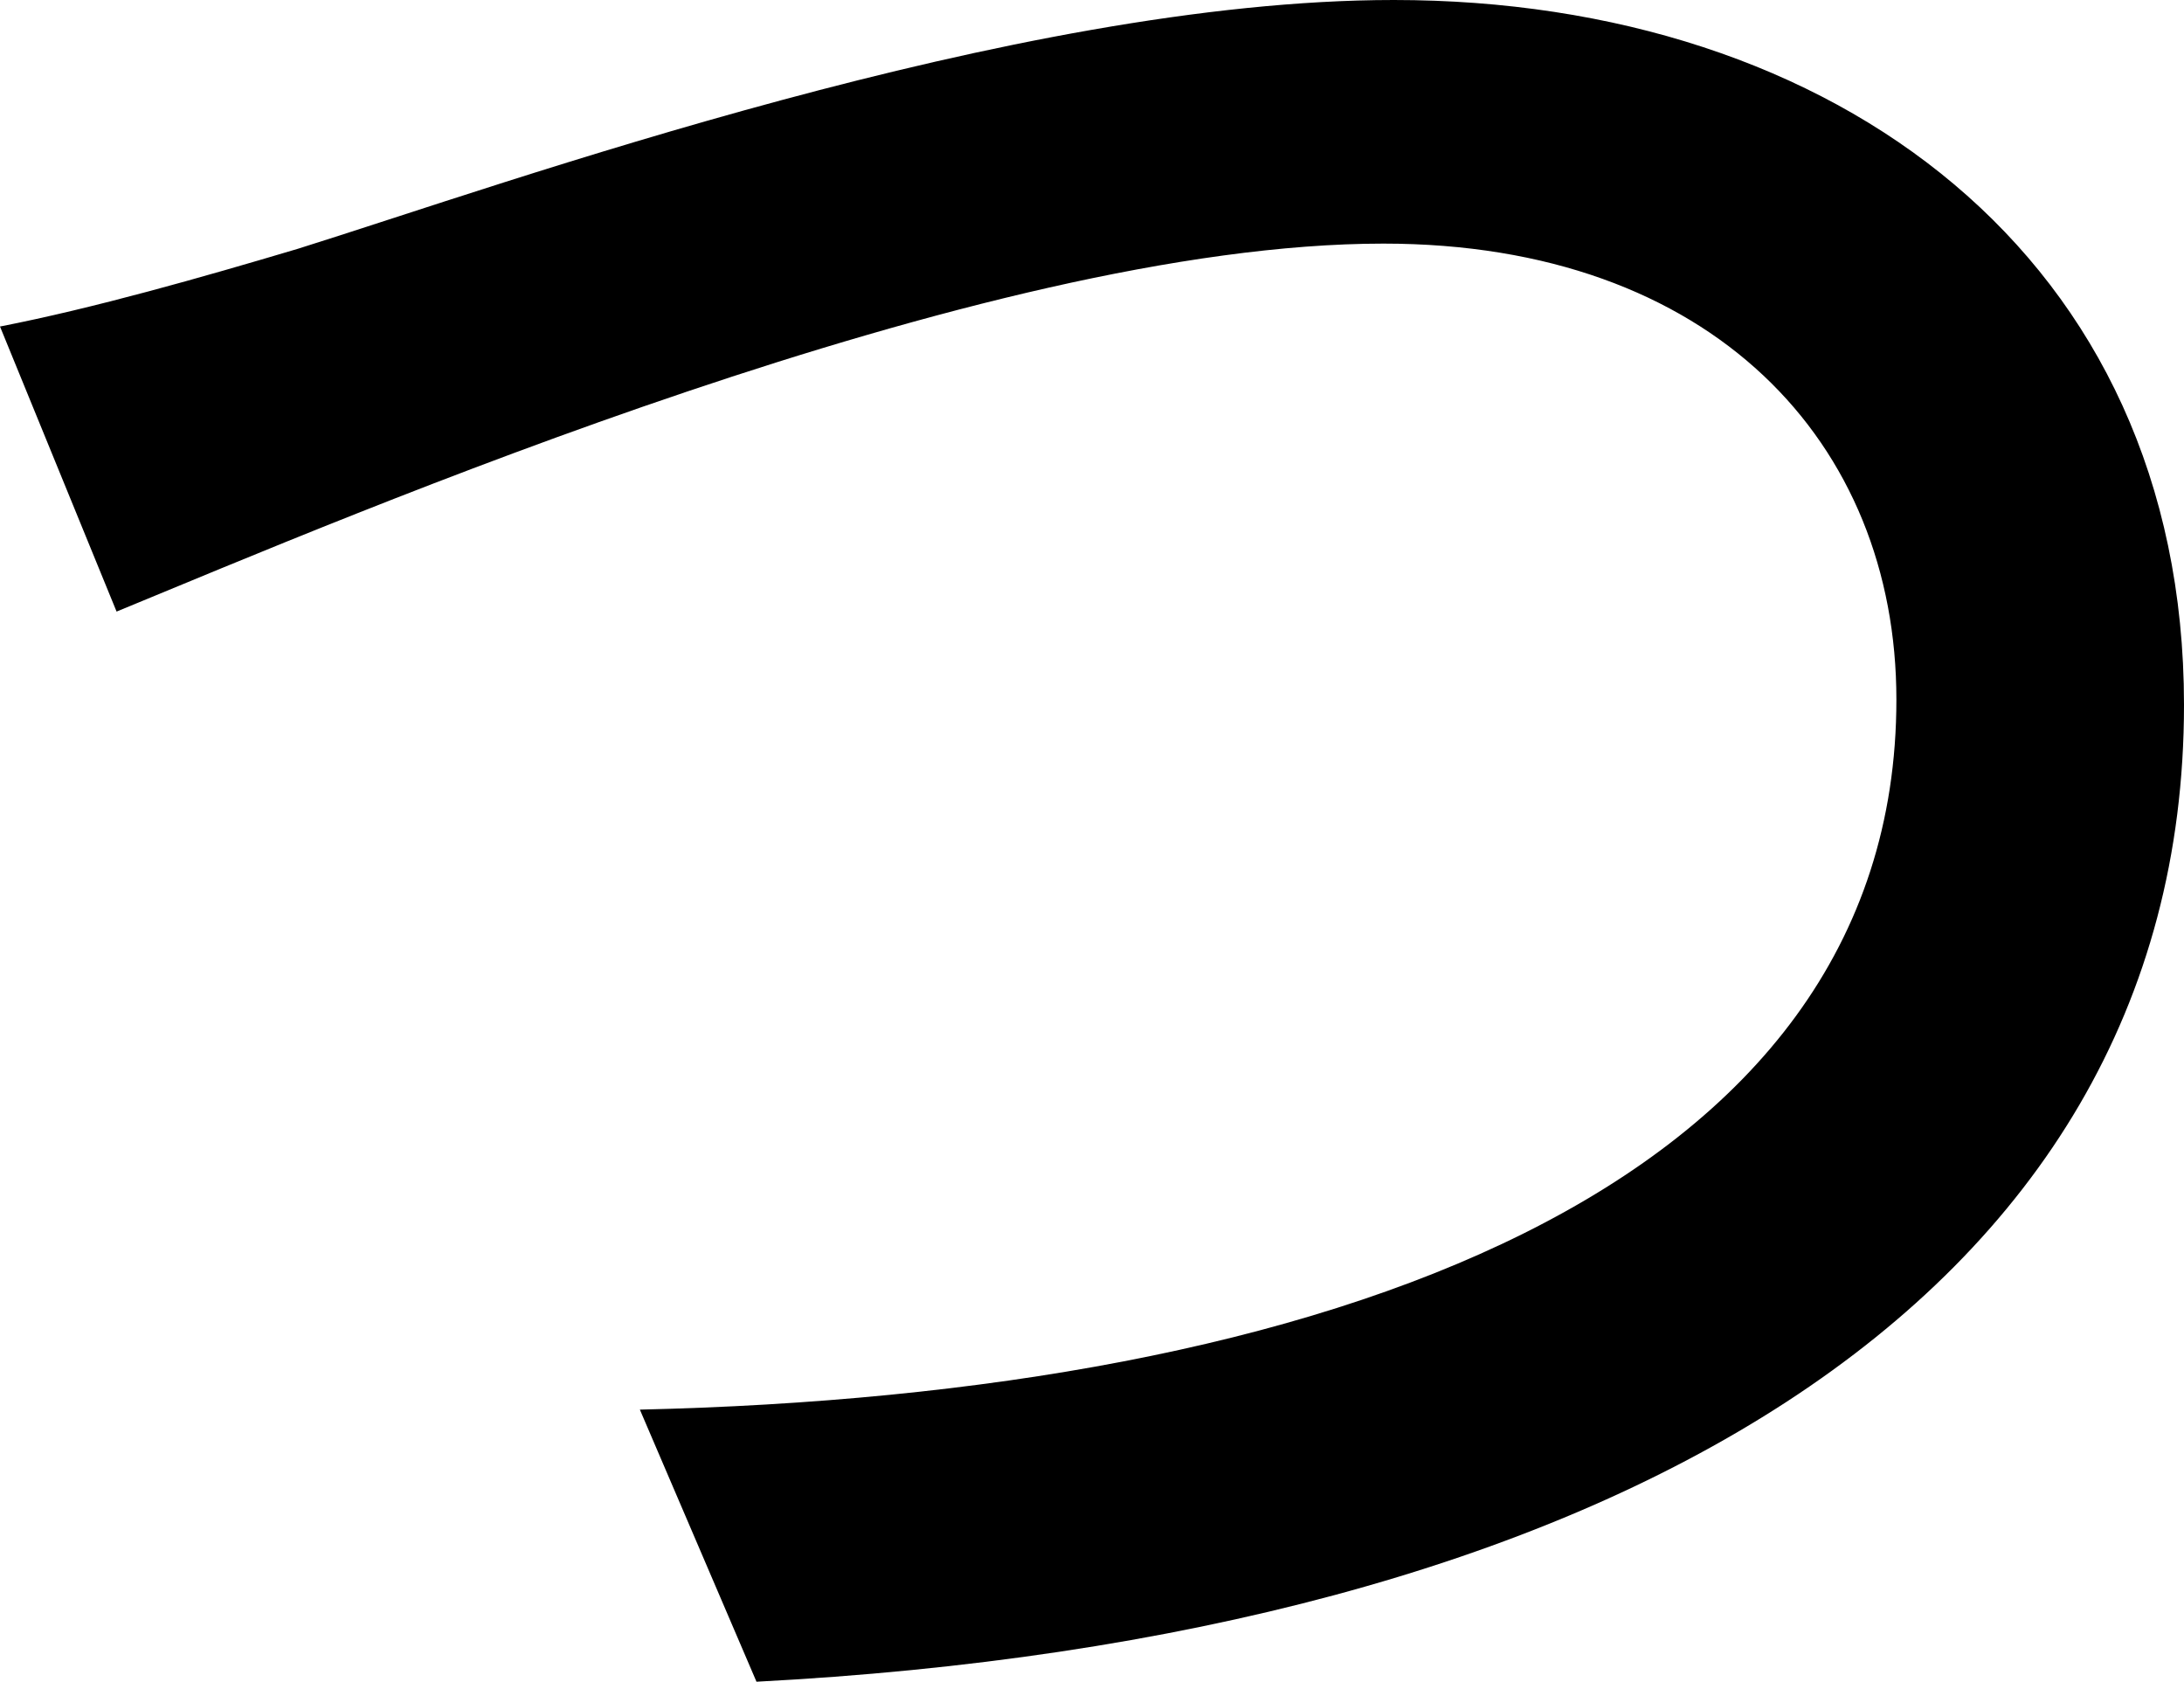 <svg xmlns="http://www.w3.org/2000/svg" viewBox="0 0 529.05 407.3"><g id="Layer_2" data-name="Layer 2"><g id="Layer_1-2" data-name="Layer 1"><path d="M72.17,60.25C122.38,44.56,246,0,337.64,0,444.33,0,529.05,62.13,529.05,170.7c0,145.6-141.83,225.93-345.8,236.6L155,341.4c165.06-3.76,304.38-52.71,304.38-171.95C459.39,107.32,414.83,59,335.13,59c-97.28,0-250.41,65.9-306.89,89.12L0,79.08C22.59,74.68,49,67.15,72.17,60.25Z"/></g></g></svg>